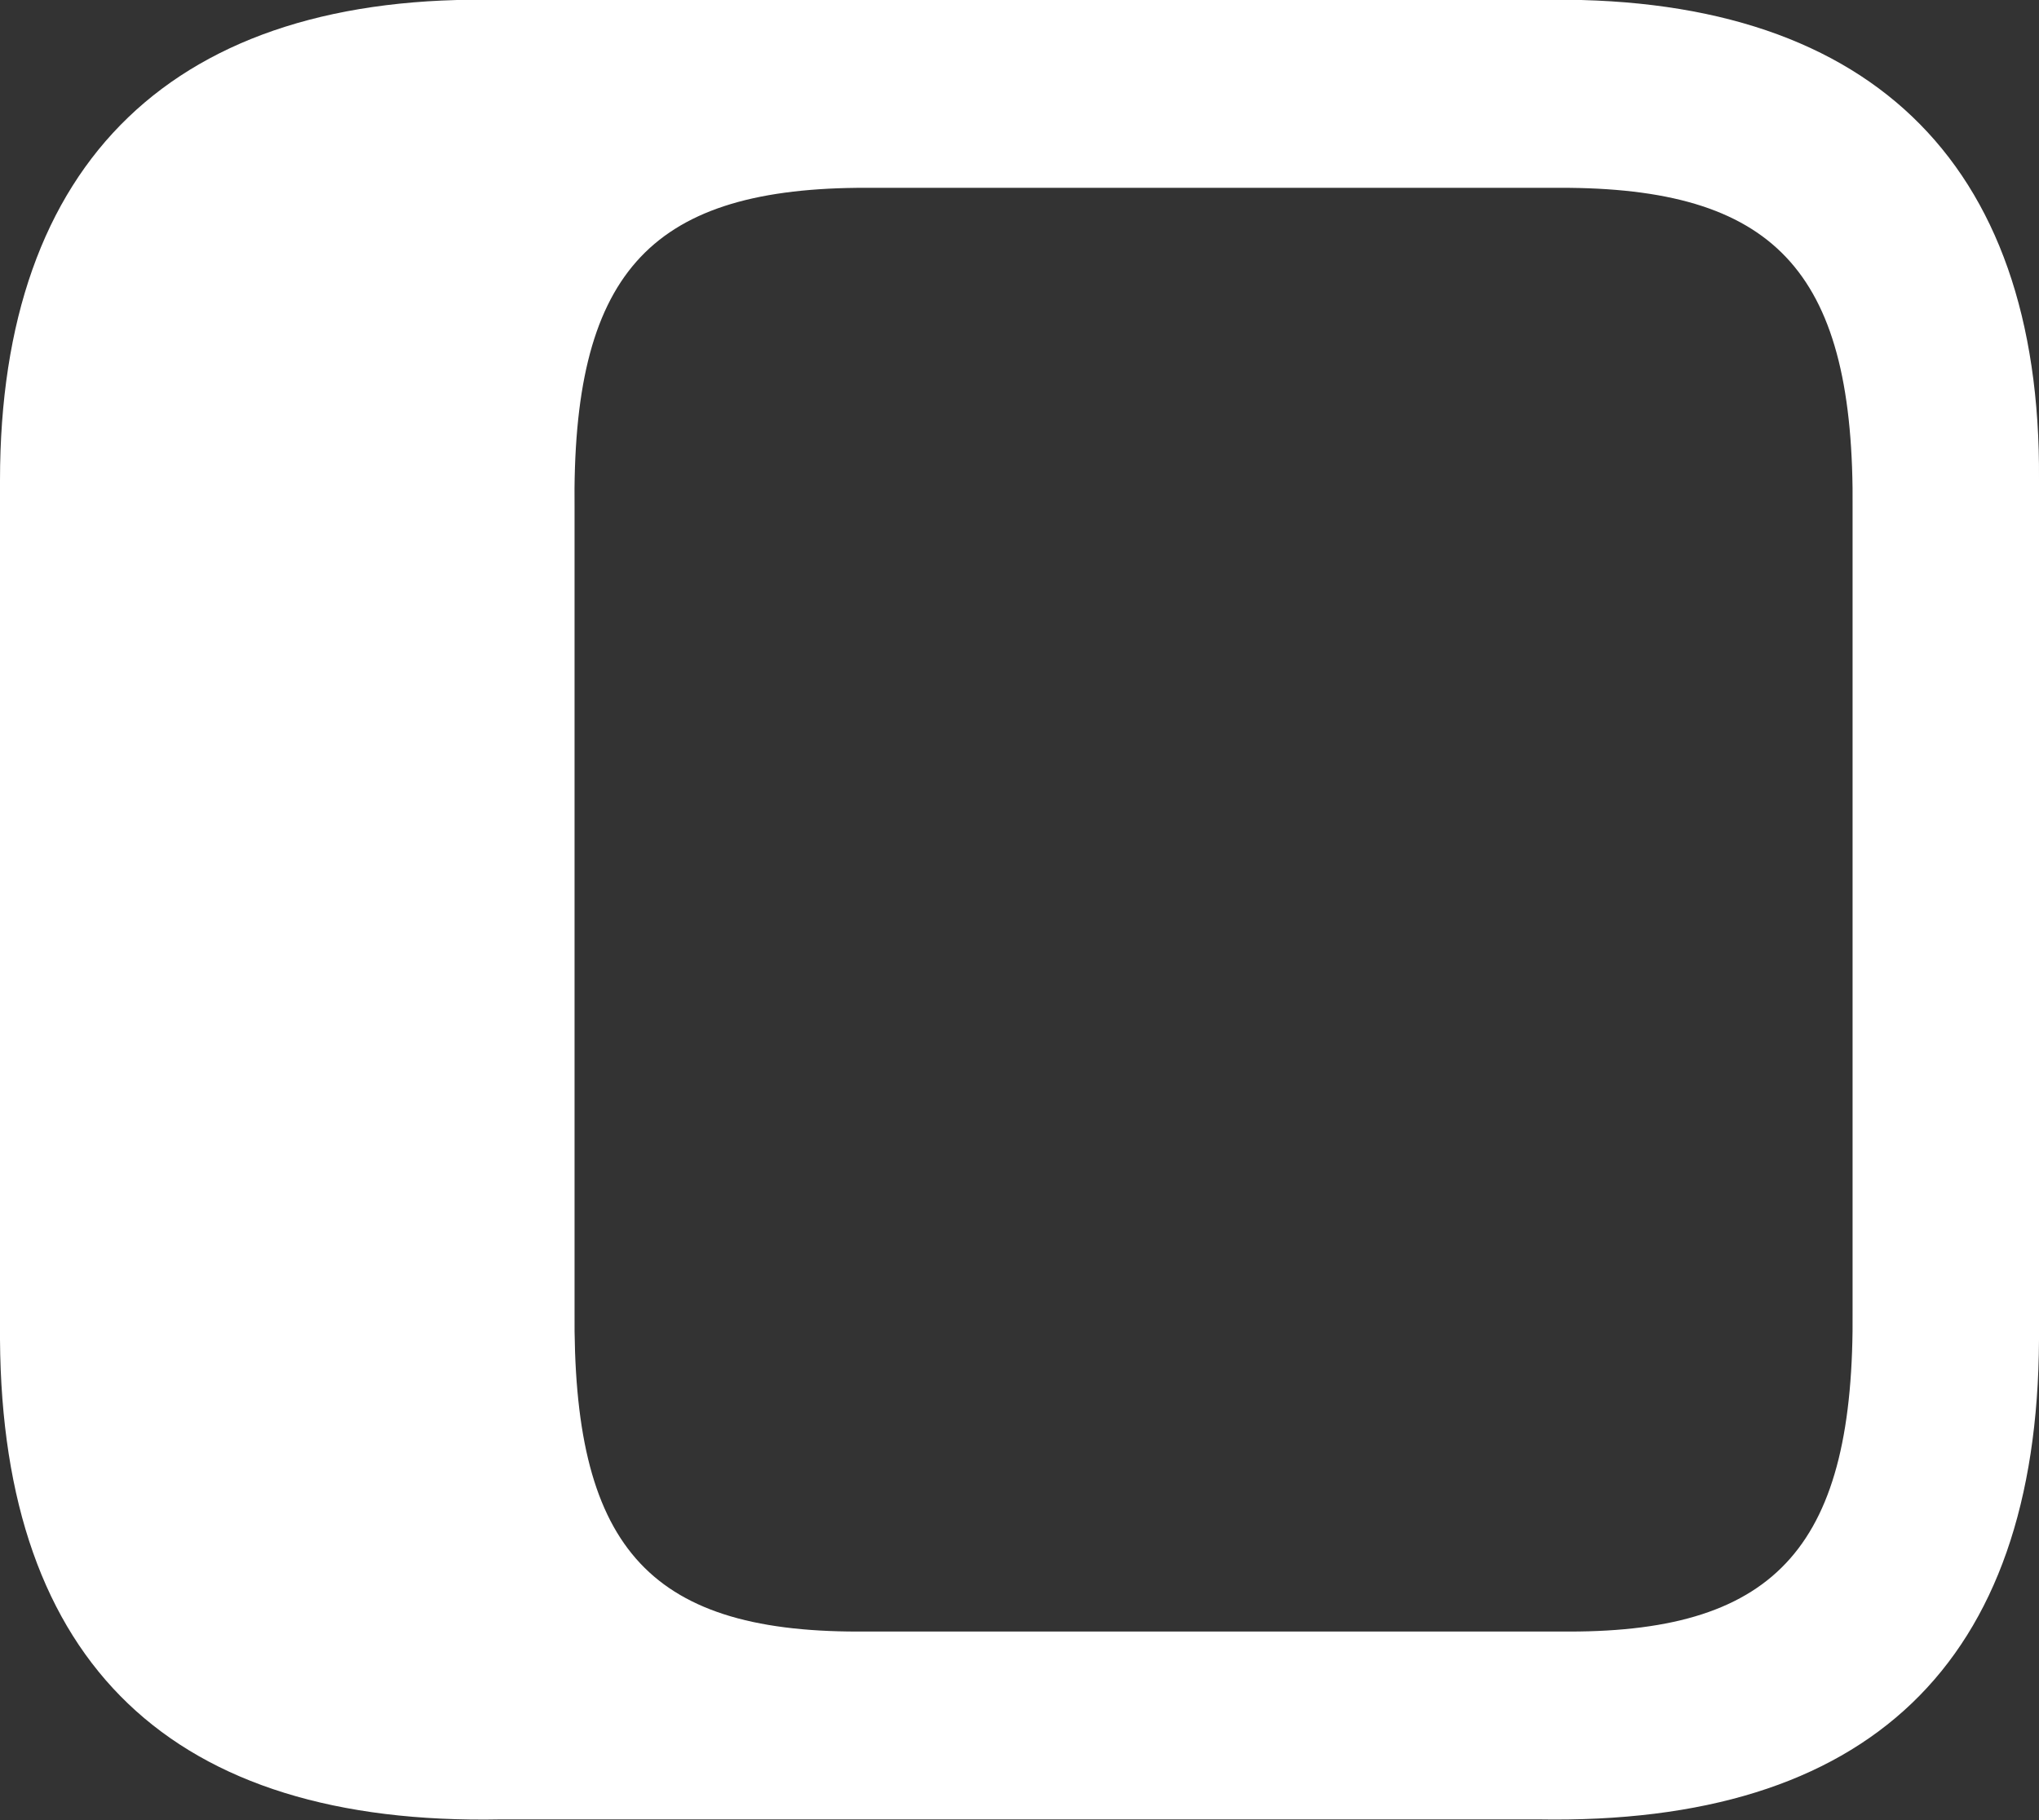 <?xml version="1.0" encoding="utf-8"?>
<!-- Generator: Adobe Illustrator 23.0.3, SVG Export Plug-In . SVG Version: 6.00 Build 0)  -->
<svg version="1.1" id="Calque_1" xmlns="http://www.w3.org/2000/svg" xmlns:xlink="http://www.w3.org/1999/xlink" x="0px" y="0px"
	 viewBox="0 0 280 250" style="enable-background:new 0 0 280 250;" xml:space="preserve">
<rect x="0" y="0" width="280" height="250" fill="#333333" stroke="none"/>
<style type="text/css">
	.st0{fill:#FFFFFF;}
</style>
<path class="st0" d="M211,0h-44.4h-0.3H166h-44.6c-2.3,0-4.7,0-7,0c-0.3,0-0.7,0-1.2,0H68.8C24-1.1,0,22.1,0,66v118
	c0.3,44.6,23.7,66.8,68.8,65.9h44.4c0.7,0,1.2,0,1.5,0c2,0,4.3,0,6.7,0H166h0.3h0.3h44.6c45.4,0.8,68.6-21.4,68.8-65.9V65.8
	C280.3,21.9,256.3-1.1,211,0z M254.4,179.9c0.3,32.2-10.2,44.2-38.9,44.2H167h-0.3h-0.3h-48.6c-29.1,0-39.2-12-38.9-44.2V70
	C78.5,37.8,89,26.1,117.7,25.8h48.6h0.3h0.3h48.6c28.7,0.3,39.2,12,38.9,44.2L254.4,179.9L254.4,179.9z"/>
</svg>
